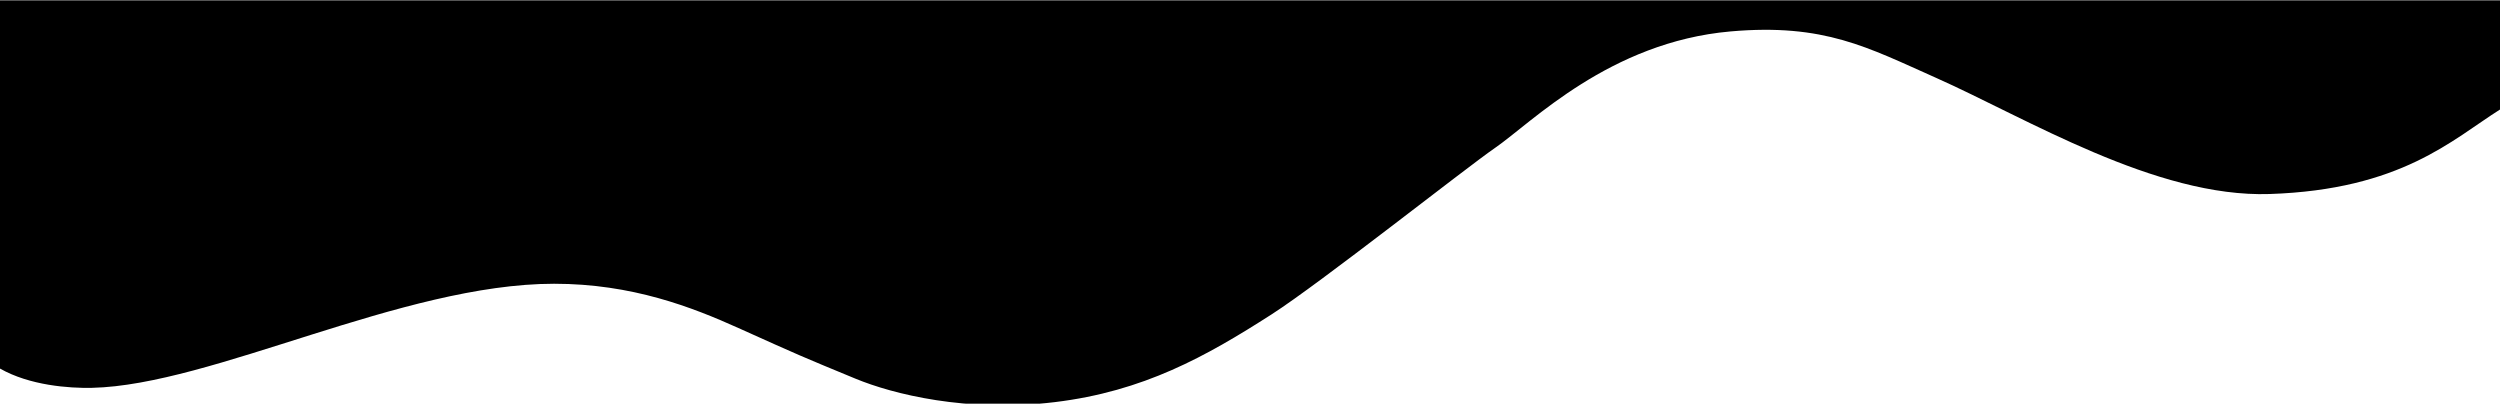 <svg xmlns="http://www.w3.org/2000/svg" viewBox="0 0 1920 310">
    <path
    d="M0,283.054c22.75,12.98,53.1,15.2,70.635,14.808,92.115-2.077,238.3-79.9,354.895-79.938,59.97-.019,106.17,18.059,141.58,34,47.778,21.511,47.778,21.511,90,38.938,28.418,11.731,85.344,26.169,152.992,17.971,68.127-8.255,115.933-34.963,166.492-67.393,37.467-24.032,148.6-112.008,171.753-127.963,27.951-19.26,87.771-81.155,180.71-89.341,72.016-6.343,105.479,12.388,157.434,35.467,69.73,30.976,168.93,92.28,256.514,89.405,100.992-3.315,140.276-41.7,177-64.9V0.24H0V283.054Z"></path>
</svg>